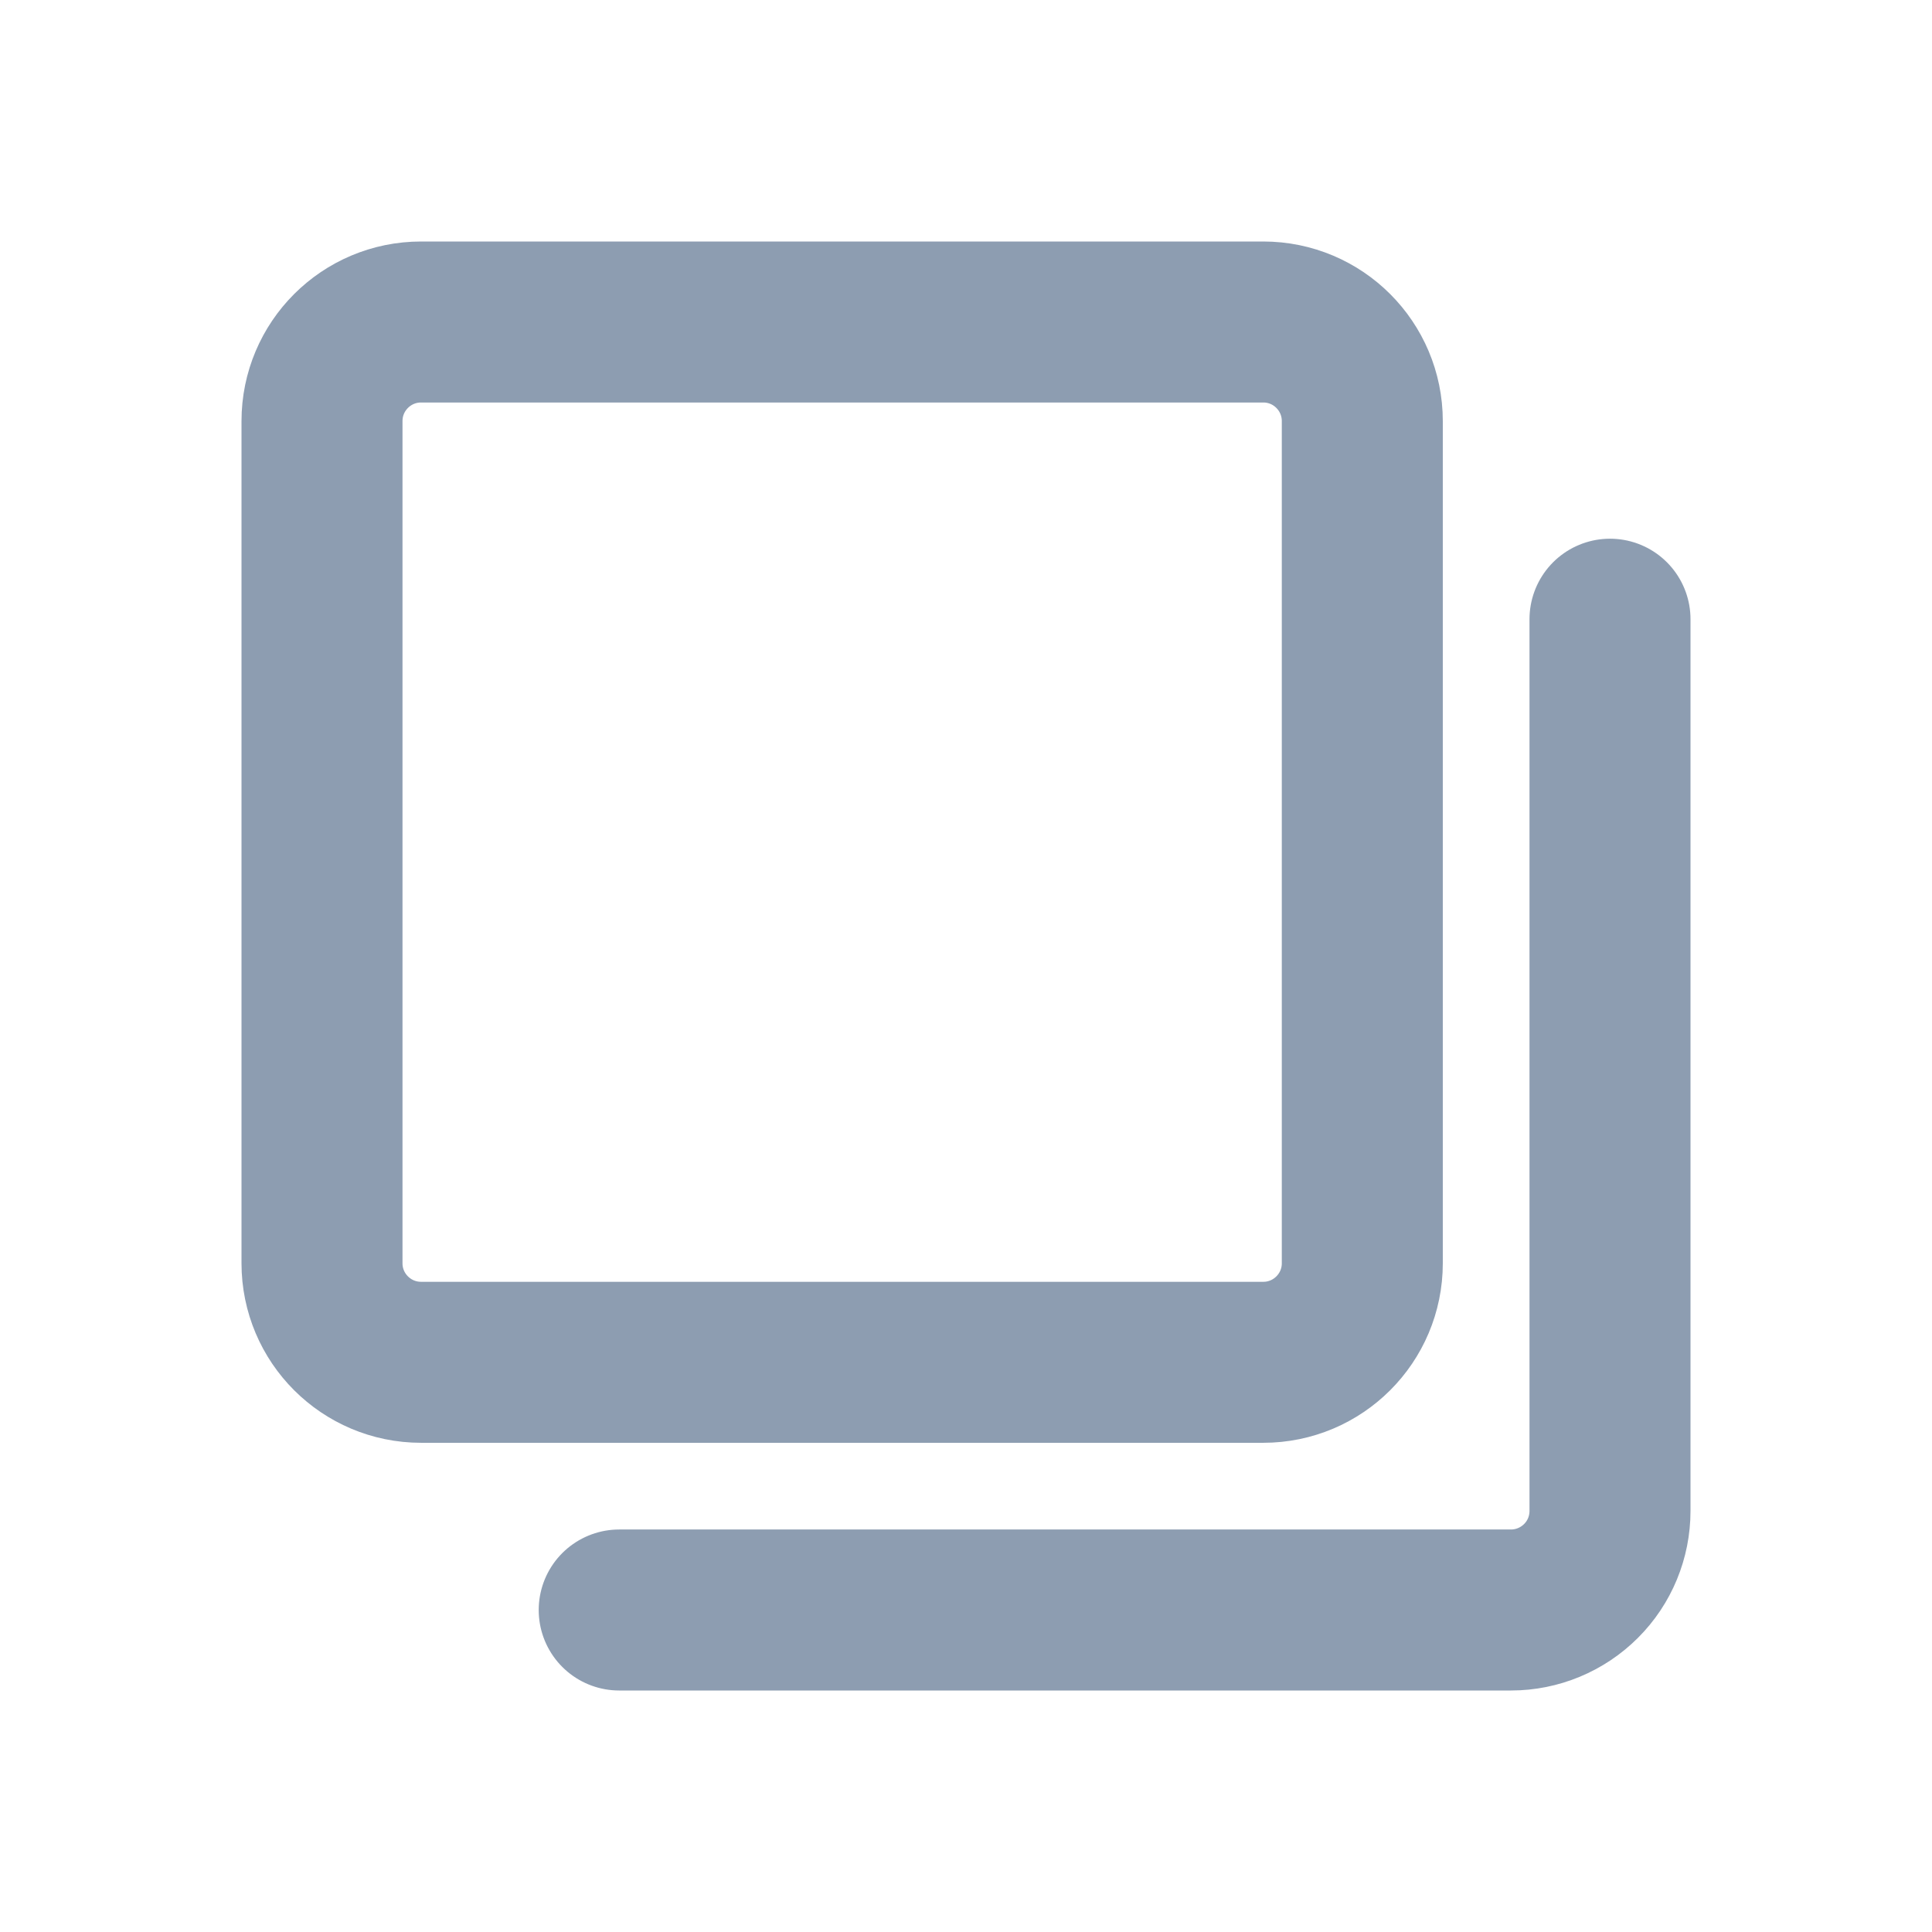 <svg width="24" height="24" viewBox="0 0 24 24" fill="none" xmlns="http://www.w3.org/2000/svg">
<path d="M15.693 4H5.231C4.551 4 4 4.551 4 5.231V15.693C4 16.372 4.551 16.923 5.231 16.923H15.693C16.372 16.923 16.923 16.372 16.923 15.693V5.231C16.923 4.551 16.372 4 15.693 4Z" stroke="#8D9DB1" stroke-width="2" stroke-linecap="round" stroke-linejoin="round"/>
<path d="M20 7.692V18.769C20 19.096 19.871 19.409 19.64 19.639C19.409 19.87 19.096 20 18.77 20H7.692" stroke="#8D9DB1" stroke-width="2" stroke-linecap="round" stroke-linejoin="round"/>
</svg>
